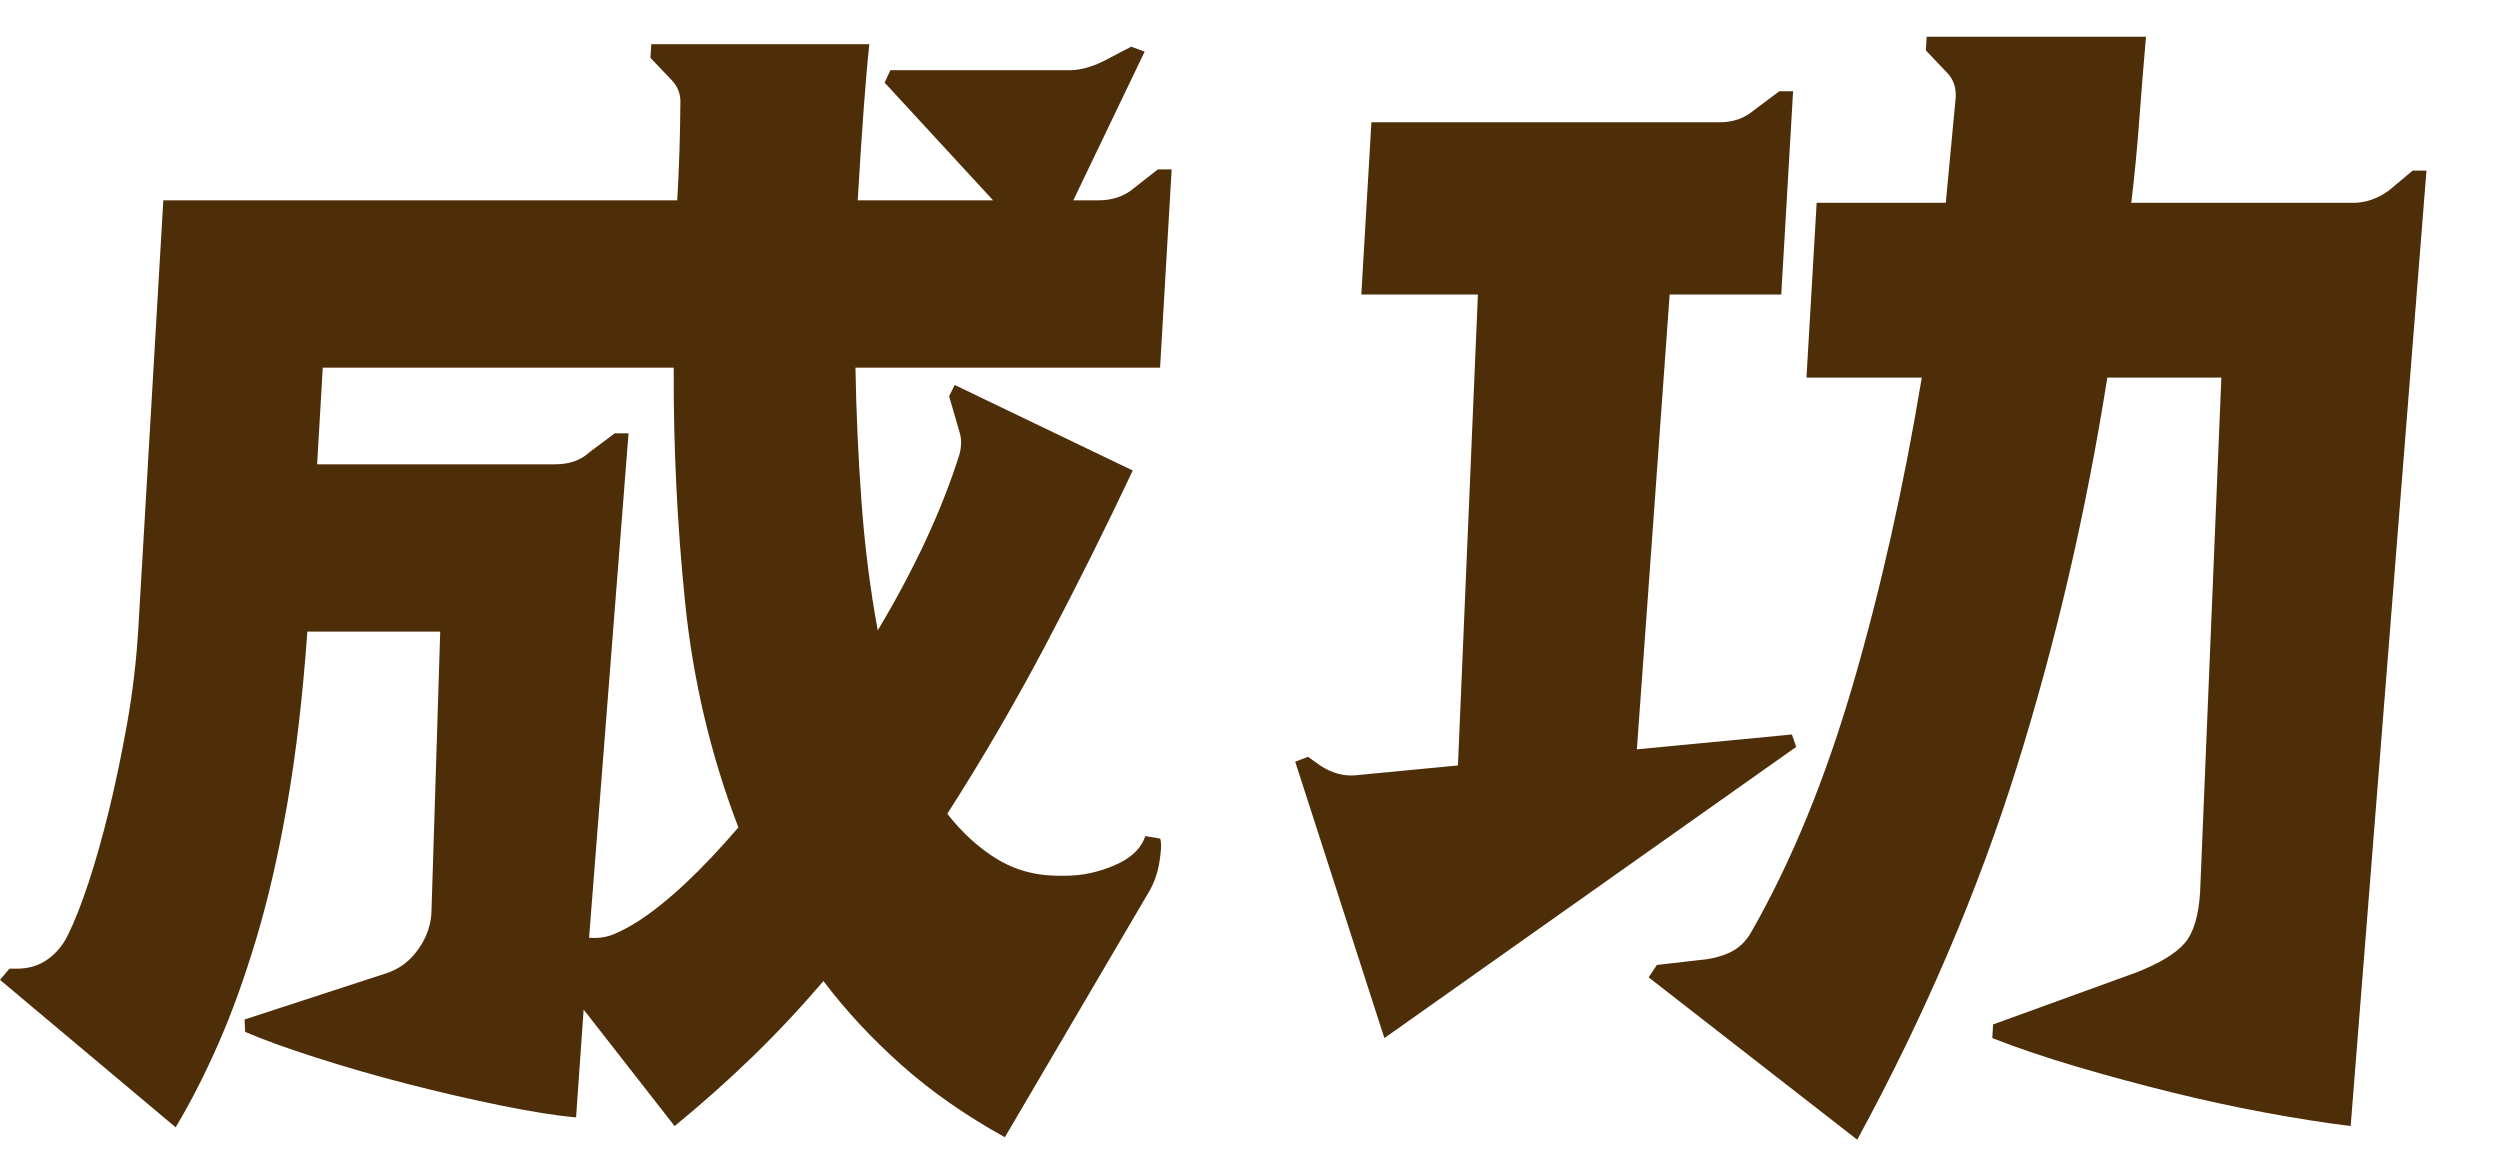 <?xml version="1.0" encoding="UTF-8"?>
<svg width="68px" height="32px" viewBox="0 0 68 32" version="1.1" xmlns="http://www.w3.org/2000/svg" xmlns:xlink="http://www.w3.org/1999/xlink">
    <title>word_notifi_win_normal_zh-tw</title>
    <g id="word_notifi_win_normal_zh-tw" stroke="none" stroke-width="1" fill="none" fill-rule="evenodd">
        <path d="M31.494,4.607 L31.869,4.607 L31.554,10 L23.269,10 C23.289,11.213 23.343,12.427 23.432,13.64 C23.52,14.854 23.668,16.022 23.875,17.146 C24.882,15.461 25.623,13.865 26.097,12.36 C26.156,12.135 26.157,11.933 26.099,11.753 L25.815,10.775 L25.969,10.472 L30.811,12.798 C30.059,14.393 29.267,15.978 28.437,17.551 C27.606,19.124 26.716,20.652 25.766,22.135 C26.189,22.674 26.659,23.096 27.175,23.399 C27.691,23.702 28.291,23.843 28.974,23.82 C29.429,23.82 29.878,23.725 30.321,23.534 C30.764,23.343 31.041,23.079 31.151,22.742 L31.556,22.809 C31.595,22.921 31.588,23.135 31.536,23.449 C31.484,23.764 31.382,24.045 31.231,24.292 L27.332,30.933 C26.275,30.348 25.341,29.697 24.531,28.978 C23.721,28.258 23.009,27.494 22.398,26.685 C21.763,27.427 21.109,28.124 20.435,28.775 C19.76,29.427 19.065,30.045 18.349,30.629 L15.875,27.461 L15.669,30.393 C15.149,30.348 14.473,30.242 13.642,30.073 C12.811,29.904 11.959,29.708 11.086,29.483 C10.212,29.258 9.374,29.017 8.571,28.758 C7.768,28.5 7.133,28.27 6.668,28.067 L6.653,27.73 L10.477,26.483 C10.847,26.371 11.15,26.146 11.385,25.809 C11.621,25.472 11.738,25.112 11.738,24.73 L11.974,17.18 L8.36,17.18 C8.235,18.933 8.053,20.494 7.814,21.865 C7.575,23.236 7.293,24.461 6.969,25.539 C6.645,26.618 6.299,27.573 5.932,28.404 C5.566,29.236 5.181,29.989 4.778,30.663 L0,26.652 L0.256,26.348 L0.461,26.348 C0.779,26.348 1.057,26.264 1.294,26.096 C1.531,25.927 1.714,25.708 1.844,25.438 C2.024,25.079 2.21,24.607 2.404,24.022 C2.597,23.438 2.783,22.781 2.962,22.051 C3.141,21.32 3.306,20.528 3.459,19.674 C3.611,18.82 3.713,17.944 3.765,17.045 L4.442,5.449 L18.421,5.449 C18.447,5 18.467,4.556 18.481,4.118 C18.495,3.68 18.504,3.247 18.506,2.82 C18.52,2.573 18.442,2.36 18.27,2.18 L17.692,1.573 L17.714,1.202 L23.646,1.202 C23.599,1.629 23.548,2.208 23.494,2.938 C23.44,3.669 23.385,4.506 23.33,5.449 L27.012,5.449 L24.062,2.247 L24.219,1.91 L29.094,1.91 C29.367,1.91 29.667,1.831 29.994,1.674 L30.768,1.27 L31.135,1.404 L29.194,5.449 L29.876,5.449 C30.262,5.449 30.587,5.337 30.85,5.112 L31.494,4.607 Z M16.721,11.787 L17.096,11.787 L16.023,25.506 C16.271,25.528 16.501,25.494 16.71,25.404 C16.92,25.315 17.131,25.202 17.344,25.067 C18.147,24.551 19.06,23.697 20.084,22.506 C19.335,20.551 18.852,18.511 18.635,16.388 C18.418,14.264 18.315,12.135 18.325,10 L8.779,10 L8.626,12.629 L15.104,12.629 C15.49,12.629 15.803,12.517 16.044,12.292 L16.721,11.787 Z M60.421,10.27 L57.319,10.27 C56.741,13.933 55.921,17.461 54.86,20.854 C53.798,24.247 52.351,27.629 50.517,31 L44.843,26.584 L45.067,26.247 L46.234,26.112 C46.531,26.09 46.802,26.022 47.047,25.91 C47.292,25.798 47.491,25.607 47.643,25.337 C48.732,23.427 49.653,21.18 50.406,18.596 C51.159,16.011 51.781,13.236 52.273,10.27 L49.136,10.27 L49.413,5.517 L52.925,5.517 L53.195,2.652 C53.21,2.382 53.133,2.157 52.961,1.978 L52.383,1.371 L52.405,1 L58.371,1 C58.302,1.787 58.241,2.551 58.186,3.292 C58.131,4.034 58.06,4.775 57.971,5.517 L64.006,5.517 C64.346,5.517 64.671,5.404 64.98,5.18 L65.625,4.64 L66,4.64 L63.938,30.629 C63.216,30.539 62.433,30.416 61.59,30.258 C60.747,30.101 59.894,29.916 59.031,29.702 C58.169,29.489 57.318,29.258 56.48,29.011 C55.642,28.764 54.879,28.506 54.19,28.236 L54.212,27.865 L58.113,26.449 C58.741,26.202 59.177,25.938 59.421,25.657 C59.664,25.376 59.805,24.91 59.843,24.258 L60.421,10.27 Z M39.656,20.82 L40.199,8.011 L37.028,8.011 L37.302,3.326 L46.78,3.326 C47.143,3.326 47.457,3.213 47.72,2.989 L48.397,2.483 L48.772,2.483 L48.45,8.011 L45.415,8.011 L44.523,20.382 L48.74,19.978 L48.857,20.315 L37.655,28.236 L35.23,20.719 L35.578,20.584 L35.906,20.82 C36.212,21.022 36.525,21.112 36.845,21.09 L39.656,20.82 Z" id="成功" fill="#4E2E09" fill-rule="nonzero"></path>
    </g>
</svg>